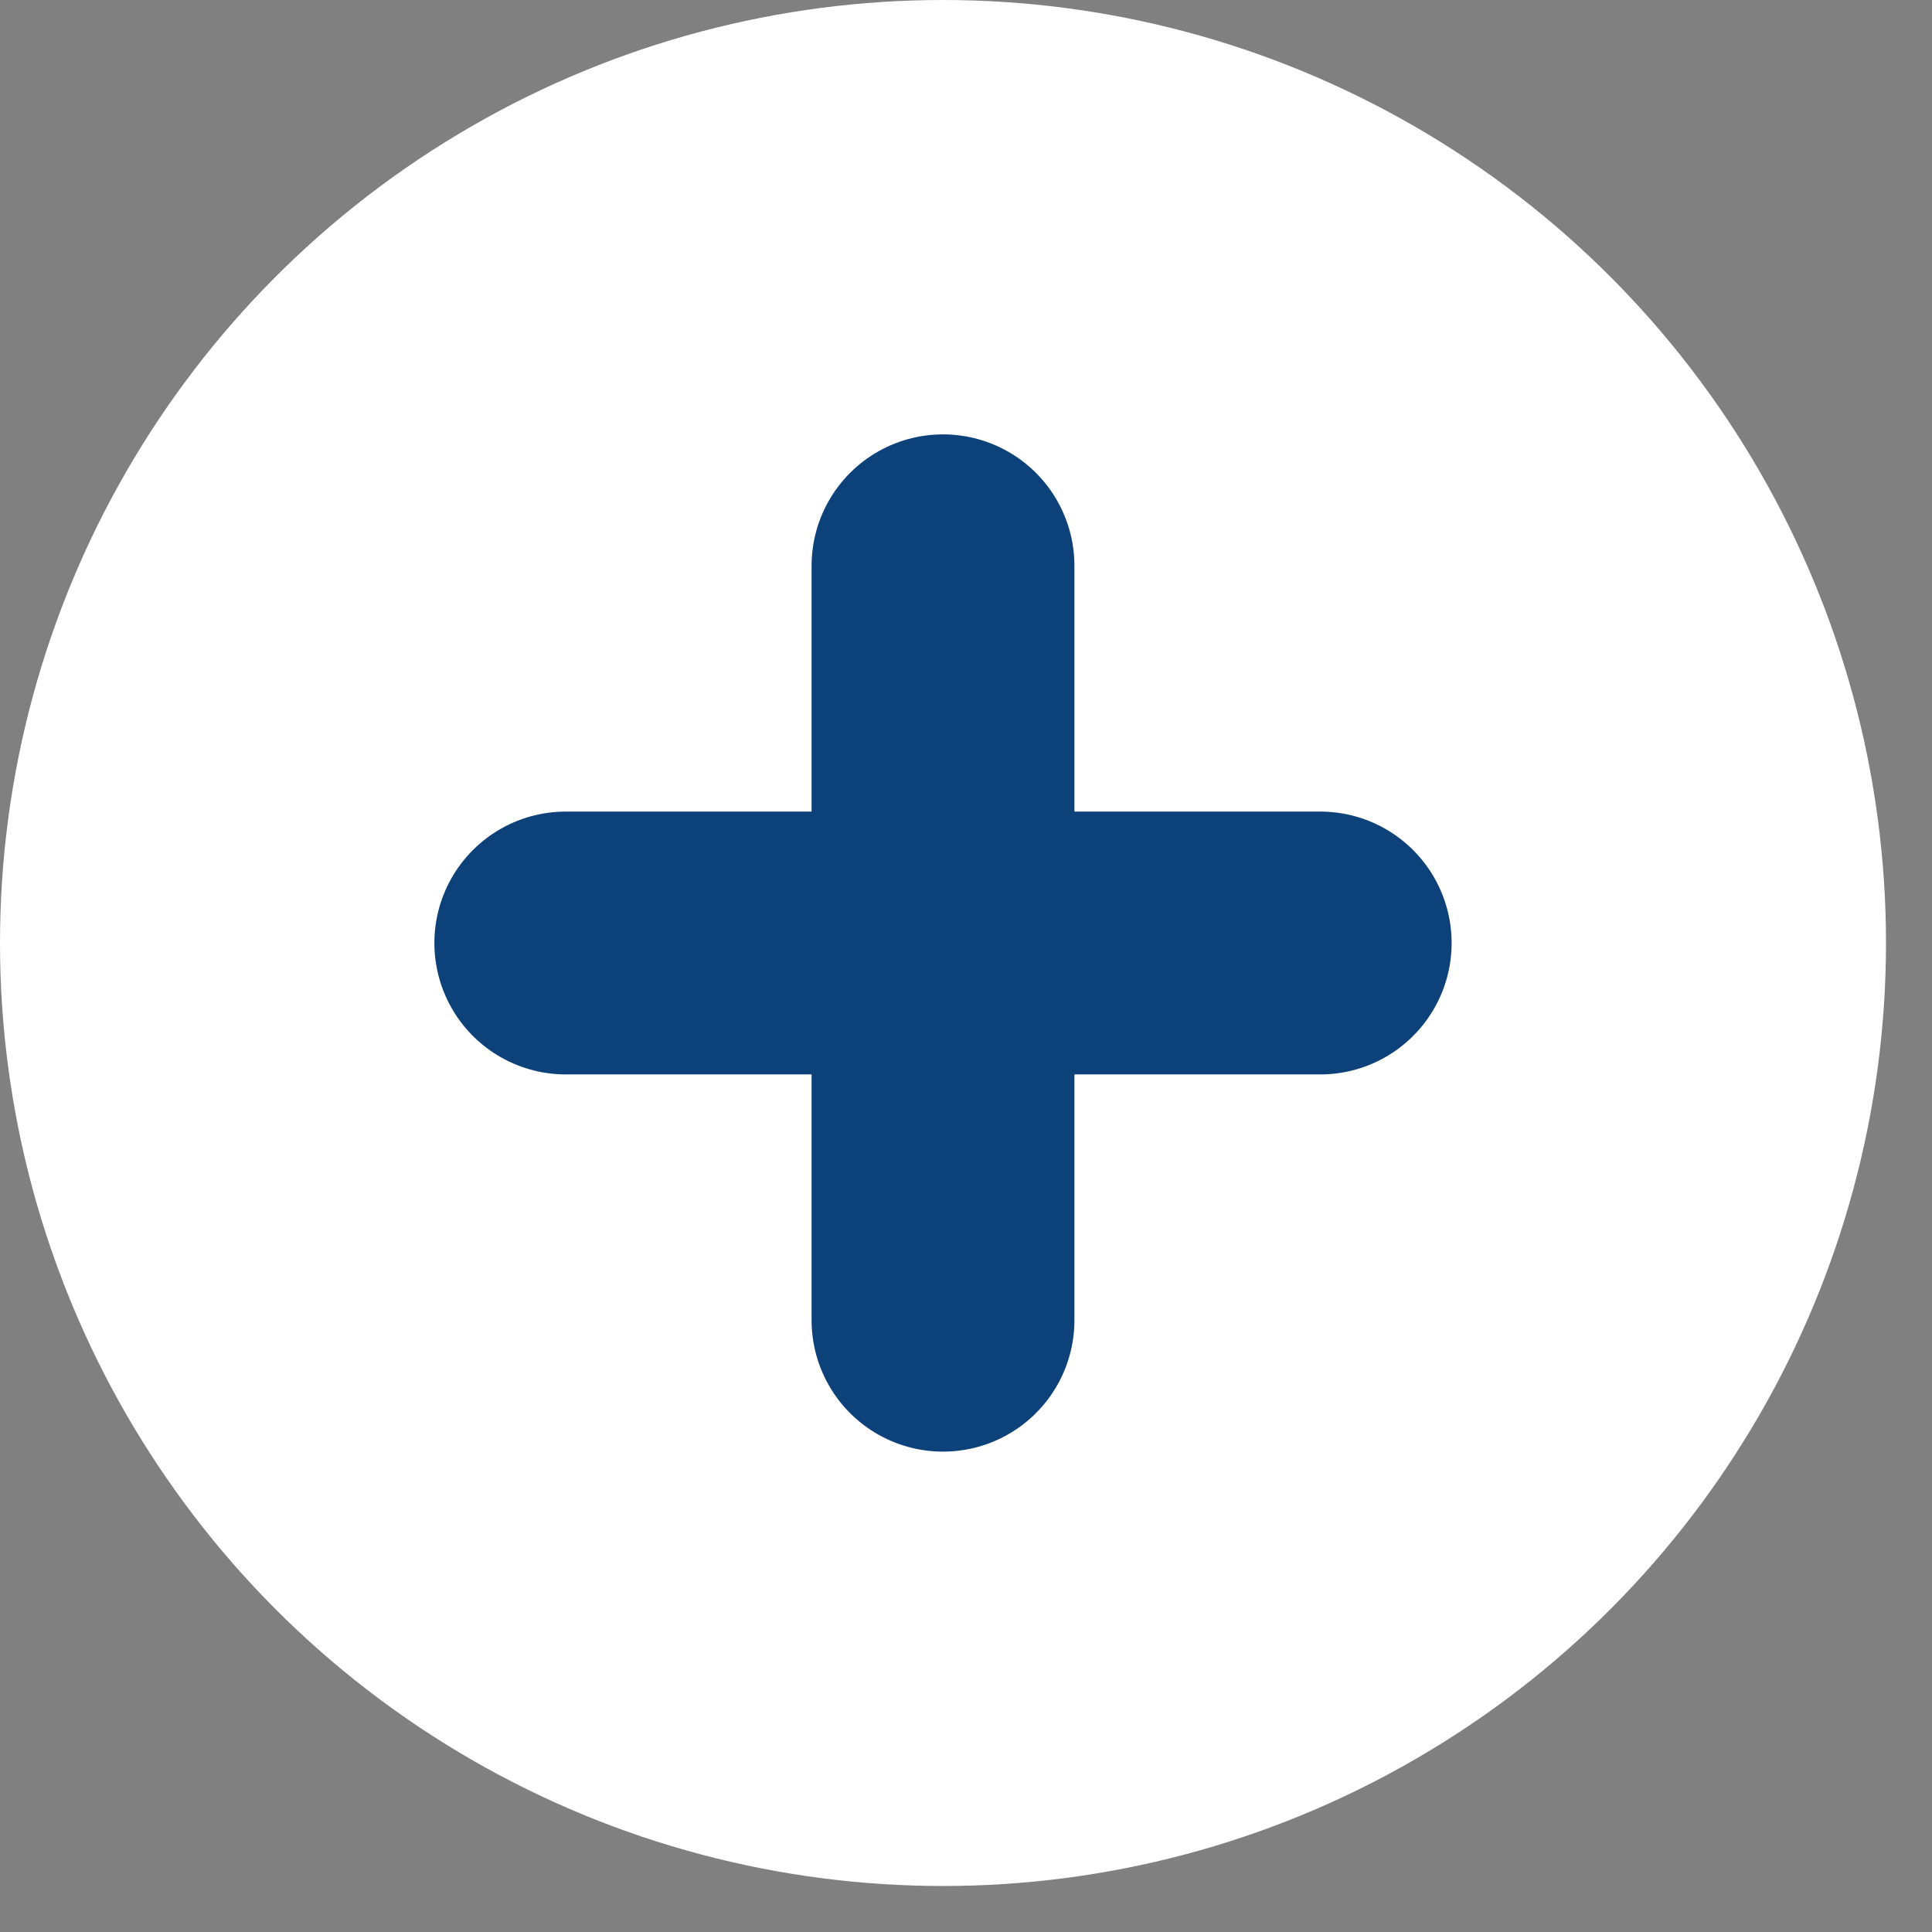 <svg width="21" height="21" viewBox="0 0 21 21" fill="none" xmlns="http://www.w3.org/2000/svg">
<rect x="0" y="0" width="21" height="21" fill="#808080" stroke="none"/>
<circle cx="10.25" cy="10.25" r="10.25" fill="white"/>
<path d="M10.25 6.15V14.35" stroke="#0D4179" stroke-width="2.857" stroke-linecap="round" stroke-linejoin="round"/>
<path d="M6.15 10.25H14.35" stroke="#0D4179" stroke-width="2.857" stroke-linecap="round" stroke-linejoin="round"/>
</svg>
